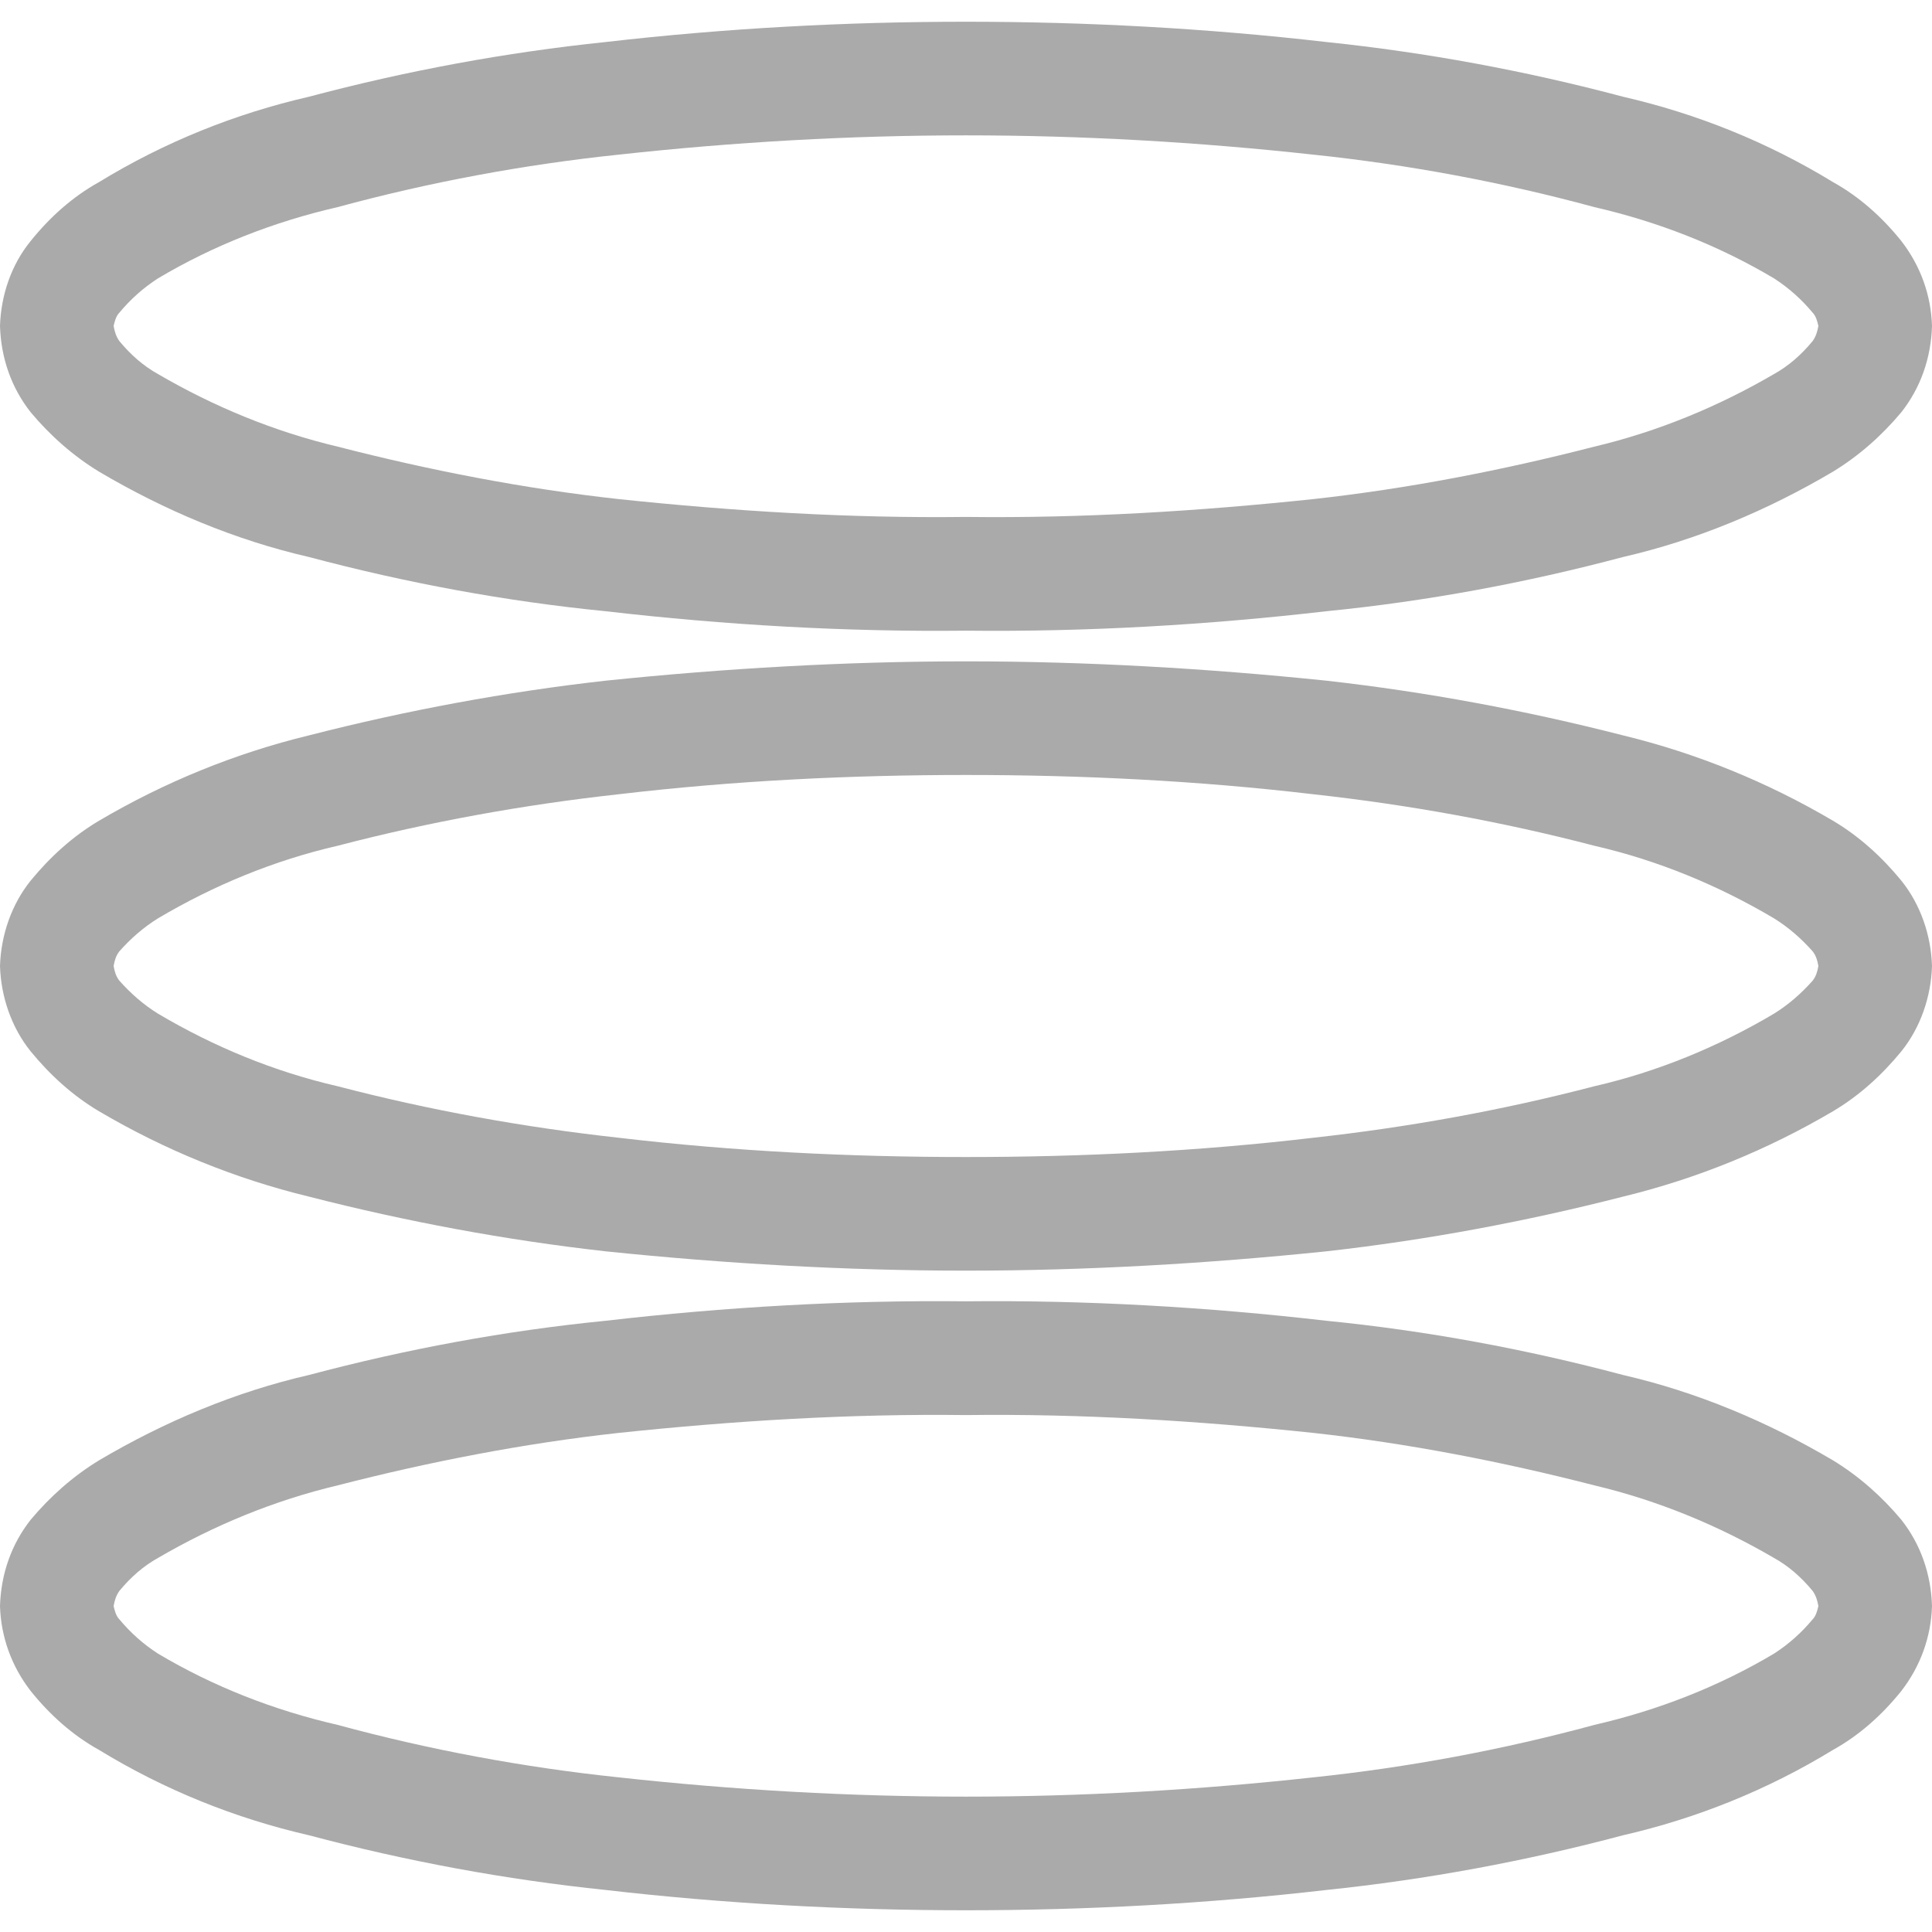 
<svg xmlns="http://www.w3.org/2000/svg" xmlns:xlink="http://www.w3.org/1999/xlink" width="16px" height="16px" viewBox="0 0 16 16" version="1.1">
<g id="surface1">
<path style=" stroke:none;fill-rule:evenodd;fill:#aaaaaa;fill-opacity:1;" d="M 0.941 13.301 C 0.949 13.254 0.961 13.215 0.988 13.176 C 1.082 13.062 1.188 12.969 1.309 12.902 C 1.77 12.633 2.27 12.426 2.797 12.301 C 3.559 12.105 4.34 11.953 5.121 11.867 C 6.078 11.766 7.039 11.707 8 11.719 C 8.961 11.707 9.922 11.766 10.879 11.867 C 11.66 11.953 12.441 12.105 13.203 12.301 C 13.73 12.426 14.23 12.633 14.691 12.902 C 14.812 12.969 14.918 13.062 15.012 13.176 C 15.039 13.215 15.051 13.254 15.059 13.301 C 15.051 13.336 15.039 13.383 15.012 13.41 C 14.918 13.523 14.812 13.617 14.691 13.695 C 14.23 13.969 13.73 14.164 13.203 14.285 C 12.441 14.492 11.66 14.637 10.879 14.719 C 9.922 14.824 8.961 14.879 8 14.879 C 7.039 14.879 6.078 14.824 5.121 14.719 C 4.34 14.637 3.559 14.492 2.797 14.285 C 2.27 14.164 1.77 13.969 1.309 13.695 C 1.188 13.617 1.082 13.523 0.988 13.41 C 0.961 13.383 0.949 13.336 0.941 13.301 Z M 0.941 8 C 0.949 7.953 0.961 7.914 0.988 7.879 C 1.082 7.773 1.188 7.68 1.309 7.605 C 1.77 7.332 2.27 7.125 2.797 7.004 C 3.559 6.805 4.34 6.664 5.121 6.578 C 6.078 6.465 7.039 6.418 8 6.418 C 8.961 6.418 9.922 6.465 10.879 6.578 C 11.66 6.664 12.441 6.805 13.203 7.004 C 13.73 7.125 14.23 7.332 14.691 7.605 C 14.812 7.68 14.918 7.773 15.012 7.879 C 15.039 7.914 15.051 7.953 15.059 8 C 15.051 8.047 15.039 8.086 15.012 8.121 C 14.918 8.227 14.812 8.32 14.691 8.395 C 14.23 8.668 13.73 8.875 13.203 8.996 C 12.441 9.195 11.66 9.336 10.879 9.422 C 9.922 9.535 8.961 9.582 8 9.582 C 7.039 9.582 6.078 9.535 5.121 9.422 C 4.34 9.336 3.559 9.195 2.797 8.996 C 2.27 8.875 1.77 8.668 1.309 8.395 C 1.188 8.32 1.082 8.227 0.988 8.121 C 0.961 8.086 0.949 8.047 0.941 8 Z M 0 13.301 C 0.008 13.035 0.094 12.789 0.254 12.586 C 0.414 12.395 0.602 12.227 0.82 12.094 C 1.363 11.773 1.949 11.527 2.559 11.387 C 3.367 11.172 4.188 11.02 5.016 10.938 C 6.004 10.824 7.004 10.766 8 10.777 C 8.996 10.766 9.996 10.824 10.984 10.938 C 11.812 11.02 12.633 11.172 13.441 11.387 C 14.051 11.527 14.637 11.773 15.18 12.094 C 15.398 12.227 15.586 12.395 15.746 12.586 C 15.906 12.789 15.992 13.035 16 13.301 C 15.992 13.555 15.906 13.797 15.746 14.004 C 15.586 14.203 15.398 14.371 15.18 14.492 C 14.637 14.824 14.051 15.059 13.441 15.199 C 12.633 15.414 11.812 15.566 10.984 15.652 C 9.996 15.766 8.996 15.82 8 15.82 C 7.004 15.82 6.004 15.766 5.016 15.652 C 4.188 15.566 3.367 15.414 2.559 15.199 C 1.949 15.059 1.363 14.824 0.82 14.492 C 0.602 14.371 0.414 14.203 0.254 14.004 C 0.094 13.797 0.008 13.555 0 13.301 Z M 0 8 C 0.008 7.746 0.094 7.492 0.254 7.293 C 0.414 7.098 0.602 6.926 0.82 6.797 C 1.363 6.477 1.949 6.238 2.559 6.09 C 3.367 5.883 4.188 5.73 5.016 5.637 C 6.004 5.535 7.004 5.477 8 5.477 C 8.996 5.477 9.996 5.535 10.984 5.637 C 11.812 5.73 12.633 5.883 13.441 6.09 C 14.051 6.238 14.637 6.477 15.18 6.797 C 15.398 6.926 15.586 7.098 15.746 7.293 C 15.906 7.492 15.992 7.746 16 8 C 15.992 8.254 15.906 8.508 15.746 8.707 C 15.586 8.902 15.398 9.074 15.18 9.203 C 14.637 9.523 14.051 9.762 13.441 9.91 C 12.633 10.117 11.812 10.27 10.984 10.363 C 9.996 10.465 8.996 10.523 8 10.523 C 7.004 10.523 6.004 10.465 5.016 10.363 C 4.188 10.27 3.367 10.117 2.559 9.91 C 1.949 9.762 1.363 9.523 0.82 9.203 C 0.602 9.074 0.414 8.902 0.254 8.707 C 0.094 8.508 0.008 8.254 0 8 Z M 0.941 2.699 C 0.949 2.664 0.961 2.617 0.988 2.59 C 1.082 2.477 1.188 2.383 1.309 2.305 C 1.77 2.031 2.27 1.836 2.797 1.715 C 3.559 1.508 4.34 1.363 5.121 1.281 C 6.078 1.176 7.039 1.121 8 1.121 C 8.961 1.121 9.922 1.176 10.879 1.281 C 11.66 1.363 12.441 1.508 13.203 1.715 C 13.73 1.836 14.23 2.031 14.691 2.305 C 14.812 2.383 14.918 2.477 15.012 2.59 C 15.039 2.617 15.051 2.664 15.059 2.699 C 15.051 2.746 15.039 2.785 15.012 2.824 C 14.918 2.938 14.812 3.031 14.691 3.098 C 14.23 3.367 13.73 3.574 13.203 3.699 C 12.441 3.895 11.66 4.047 10.879 4.133 C 9.922 4.234 8.961 4.293 8 4.281 C 7.039 4.293 6.078 4.234 5.121 4.133 C 4.34 4.047 3.559 3.895 2.797 3.699 C 2.27 3.574 1.77 3.367 1.309 3.098 C 1.188 3.031 1.082 2.938 0.988 2.824 C 0.961 2.785 0.949 2.746 0.941 2.699 Z M 0 2.699 C 0.008 2.445 0.094 2.191 0.254 1.996 C 0.414 1.797 0.602 1.629 0.82 1.508 C 1.363 1.176 1.949 0.941 2.559 0.801 C 3.367 0.586 4.188 0.434 5.016 0.348 C 6.004 0.234 7.004 0.18 8 0.18 C 8.996 0.18 9.996 0.234 10.984 0.348 C 11.812 0.434 12.633 0.586 13.441 0.801 C 14.051 0.941 14.637 1.176 15.18 1.508 C 15.398 1.629 15.586 1.797 15.746 1.996 C 15.906 2.203 15.992 2.445 16 2.699 C 15.992 2.965 15.906 3.211 15.746 3.414 C 15.586 3.605 15.398 3.773 15.18 3.906 C 14.637 4.227 14.051 4.473 13.441 4.613 C 12.633 4.828 11.812 4.98 10.984 5.062 C 9.996 5.176 8.996 5.234 8 5.223 C 7.004 5.234 6.004 5.176 5.016 5.062 C 4.188 4.98 3.367 4.828 2.559 4.613 C 1.949 4.473 1.363 4.227 0.82 3.906 C 0.602 3.773 0.414 3.605 0.254 3.414 C 0.094 3.211 0.008 2.965 0 2.699 Z M 0 2.699 "/>
</g>
</svg>
